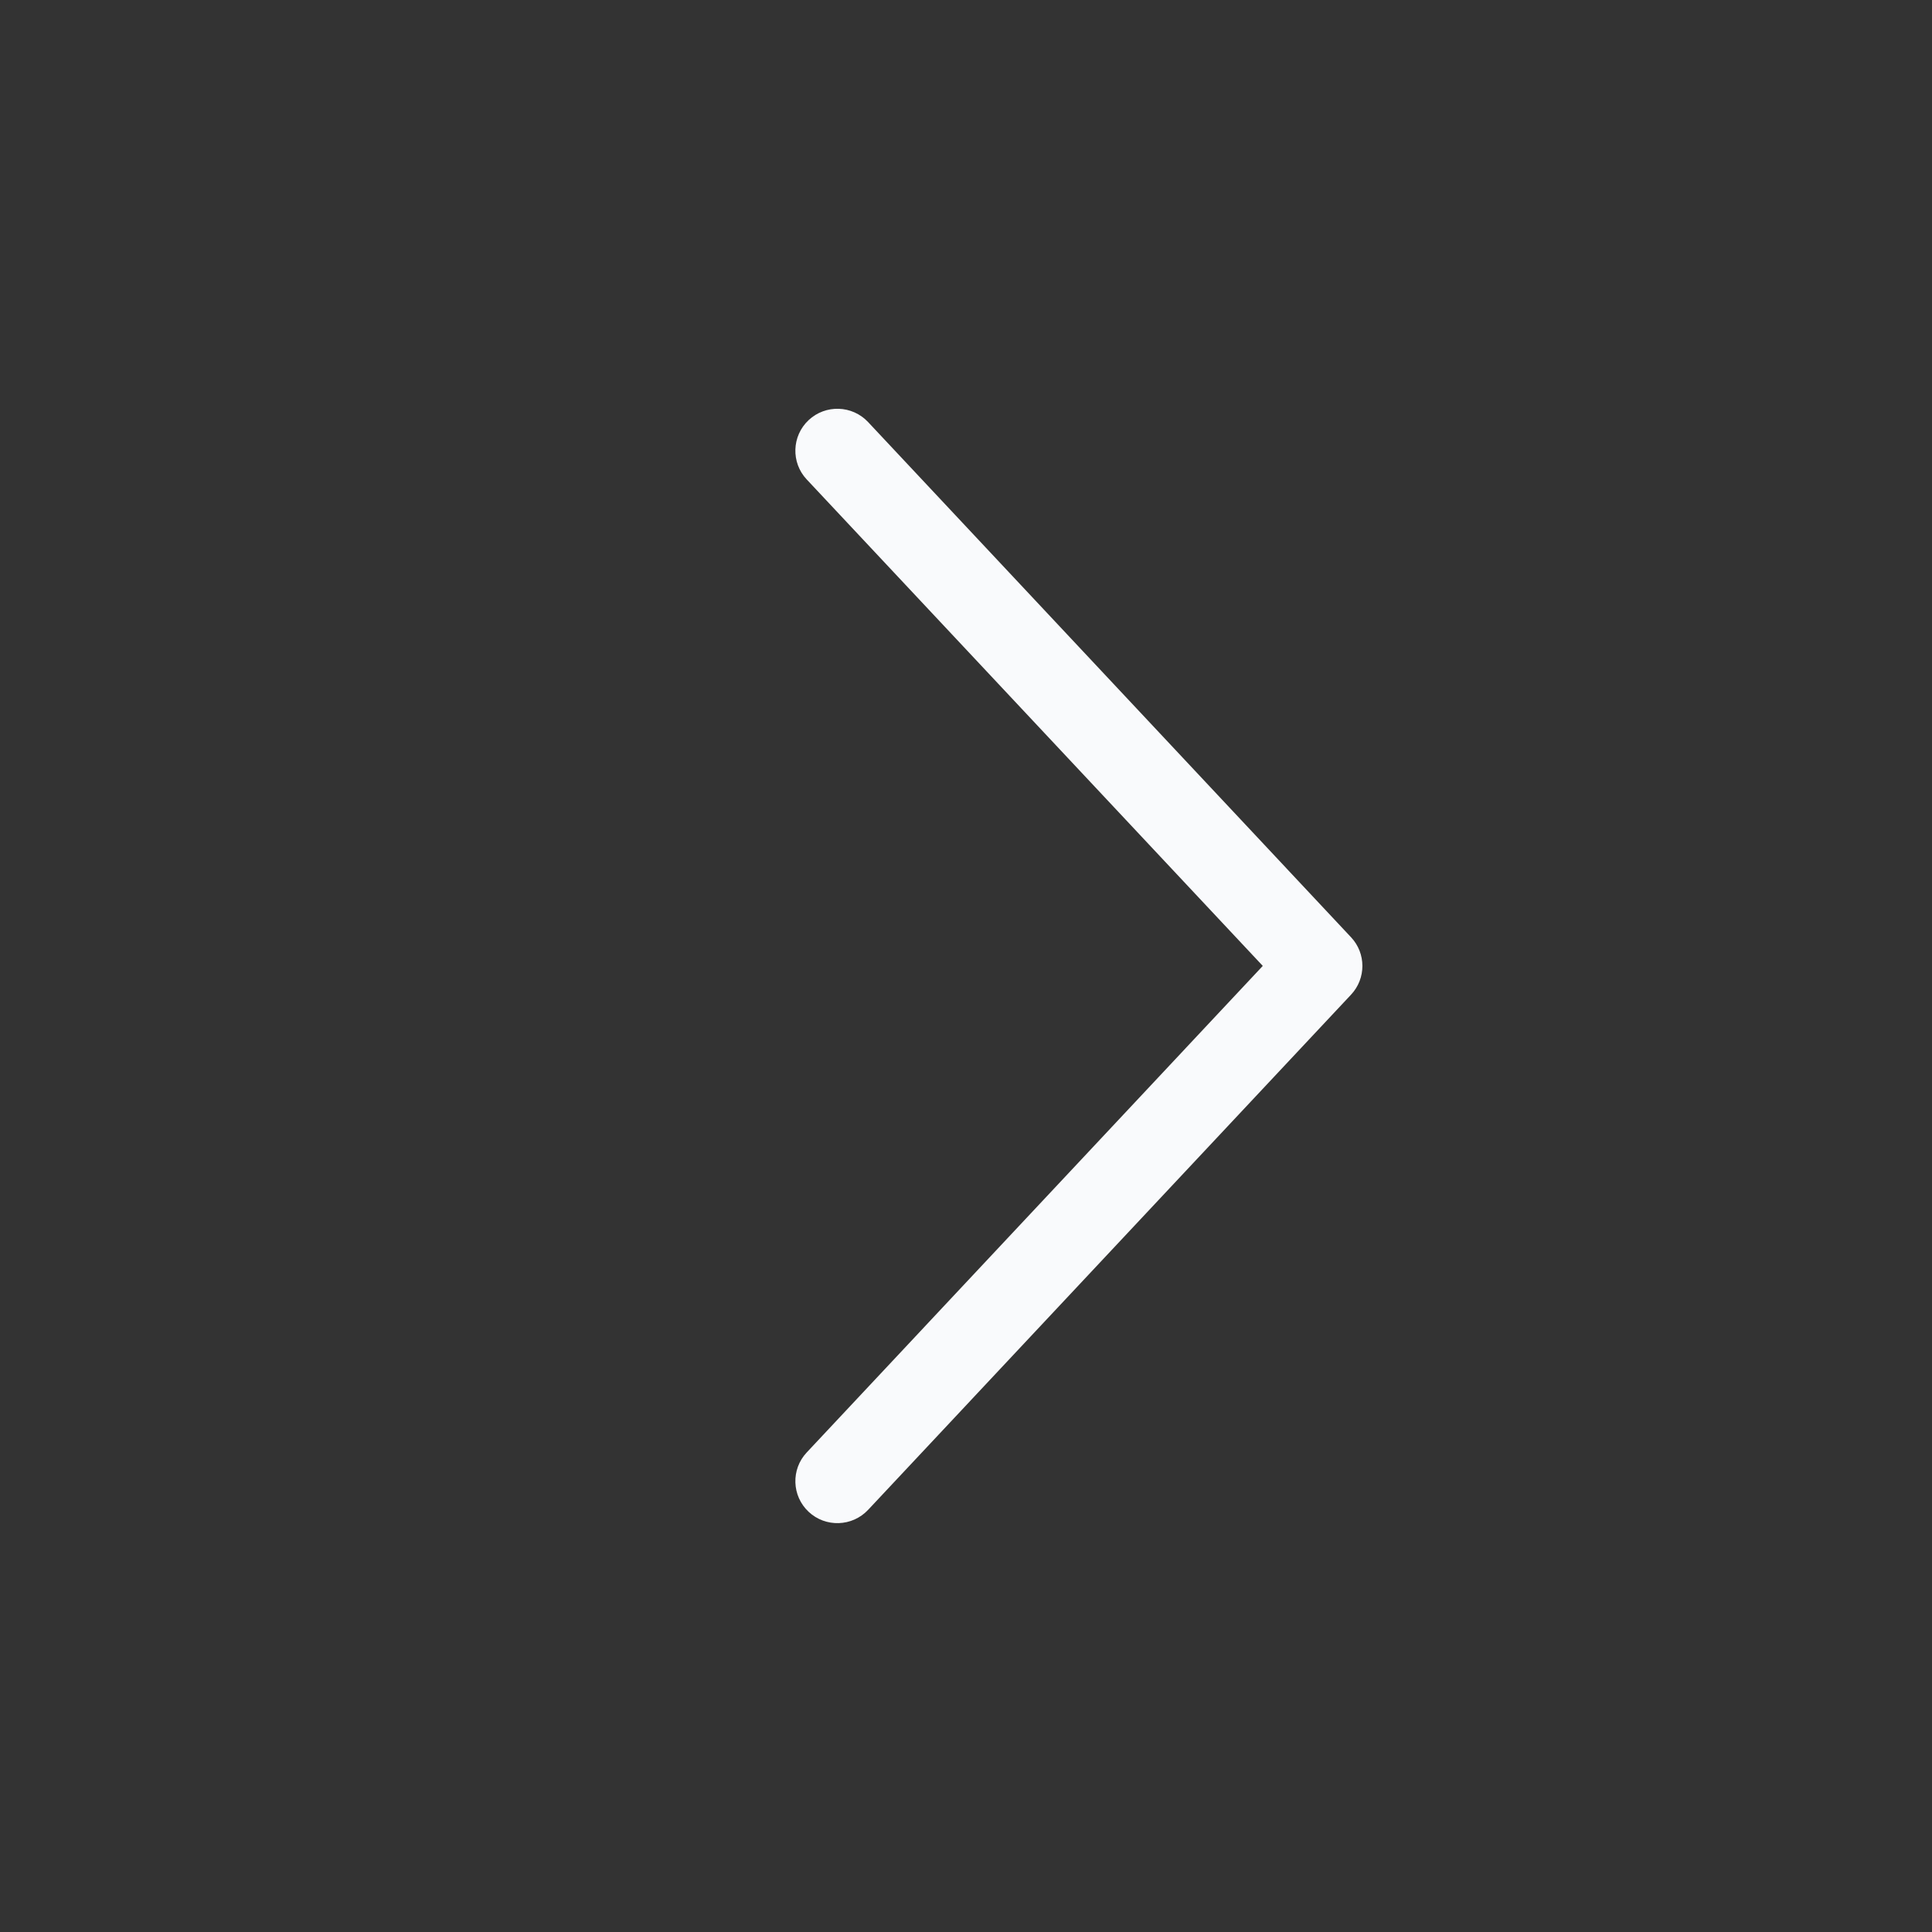 <svg width="23" height="23" viewBox="0 0 23 23" fill="none" xmlns="http://www.w3.org/2000/svg">
<rect x="0" y="0" width="23" height="23" fill="#333333" stroke="none"/>
<path fill-rule="evenodd" clip-rule="evenodd" d="M9.627 5.001C9.828 4.813 10.145 4.823 10.334 5.024L16.084 11.158C16.264 11.35 16.264 11.649 16.084 11.841L10.334 17.975C10.145 18.176 9.828 18.186 9.627 17.998C9.425 17.809 9.415 17.492 9.604 17.291L15.033 11.499L9.604 5.708C9.415 5.507 9.425 5.19 9.627 5.001Z" fill="#F9FAFC"/>
</svg>
